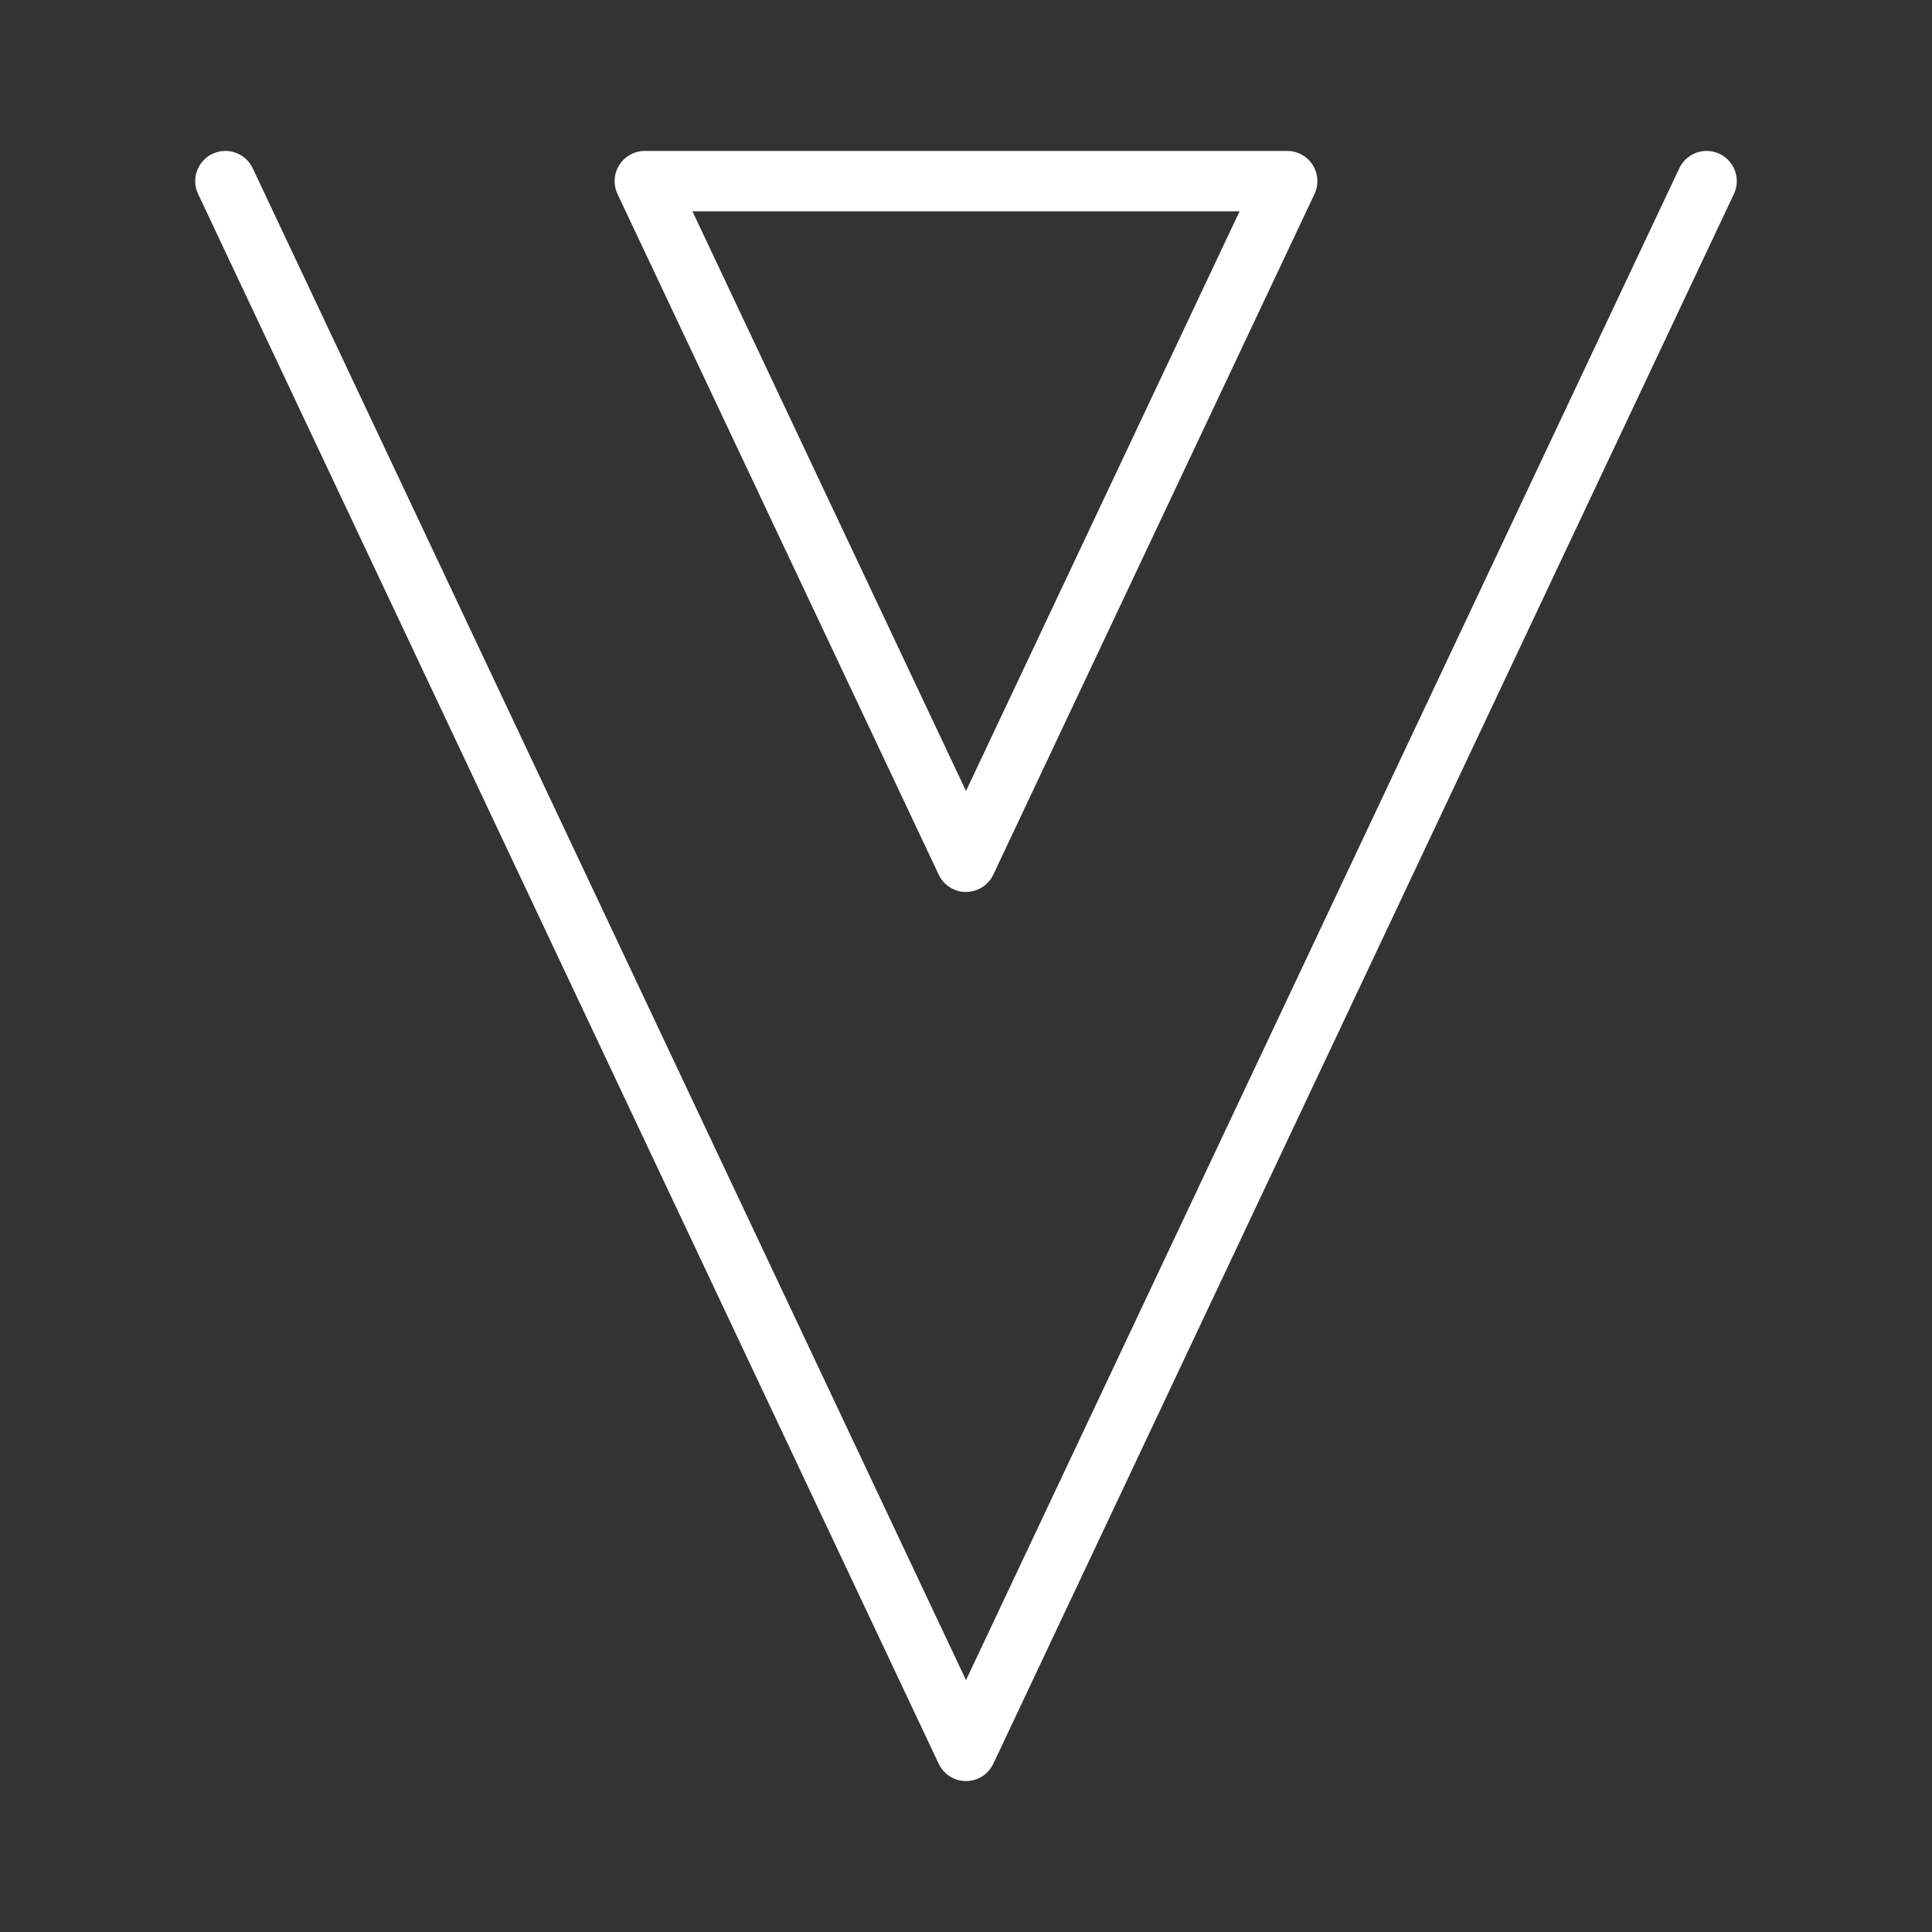 <ns0:svg xmlns:ns0="http://www.w3.org/2000/svg" viewBox="0 0 48 48" style="stroke-width:1.5px"><ns0:rect x="0" y="0" width="48" height="48" fill="#333333" stroke="none"/><ns0:defs style="stroke-width:1.5px"><ns0:style style="stroke-width:1.5px">.a{fill:none;stroke:#fff;stroke-linecap:round;stroke-linejoin:round;}</ns0:style></ns0:defs><ns0:polyline class="a" points="5.6 4.5 24 43.5 42.4 4.5" style="stroke-width:1.5px" /><ns0:polygon class="a" points="24 21.41 31.98 4.5 16.02 4.5 24 21.41" style="stroke-width:1.5px" /></ns0:svg>